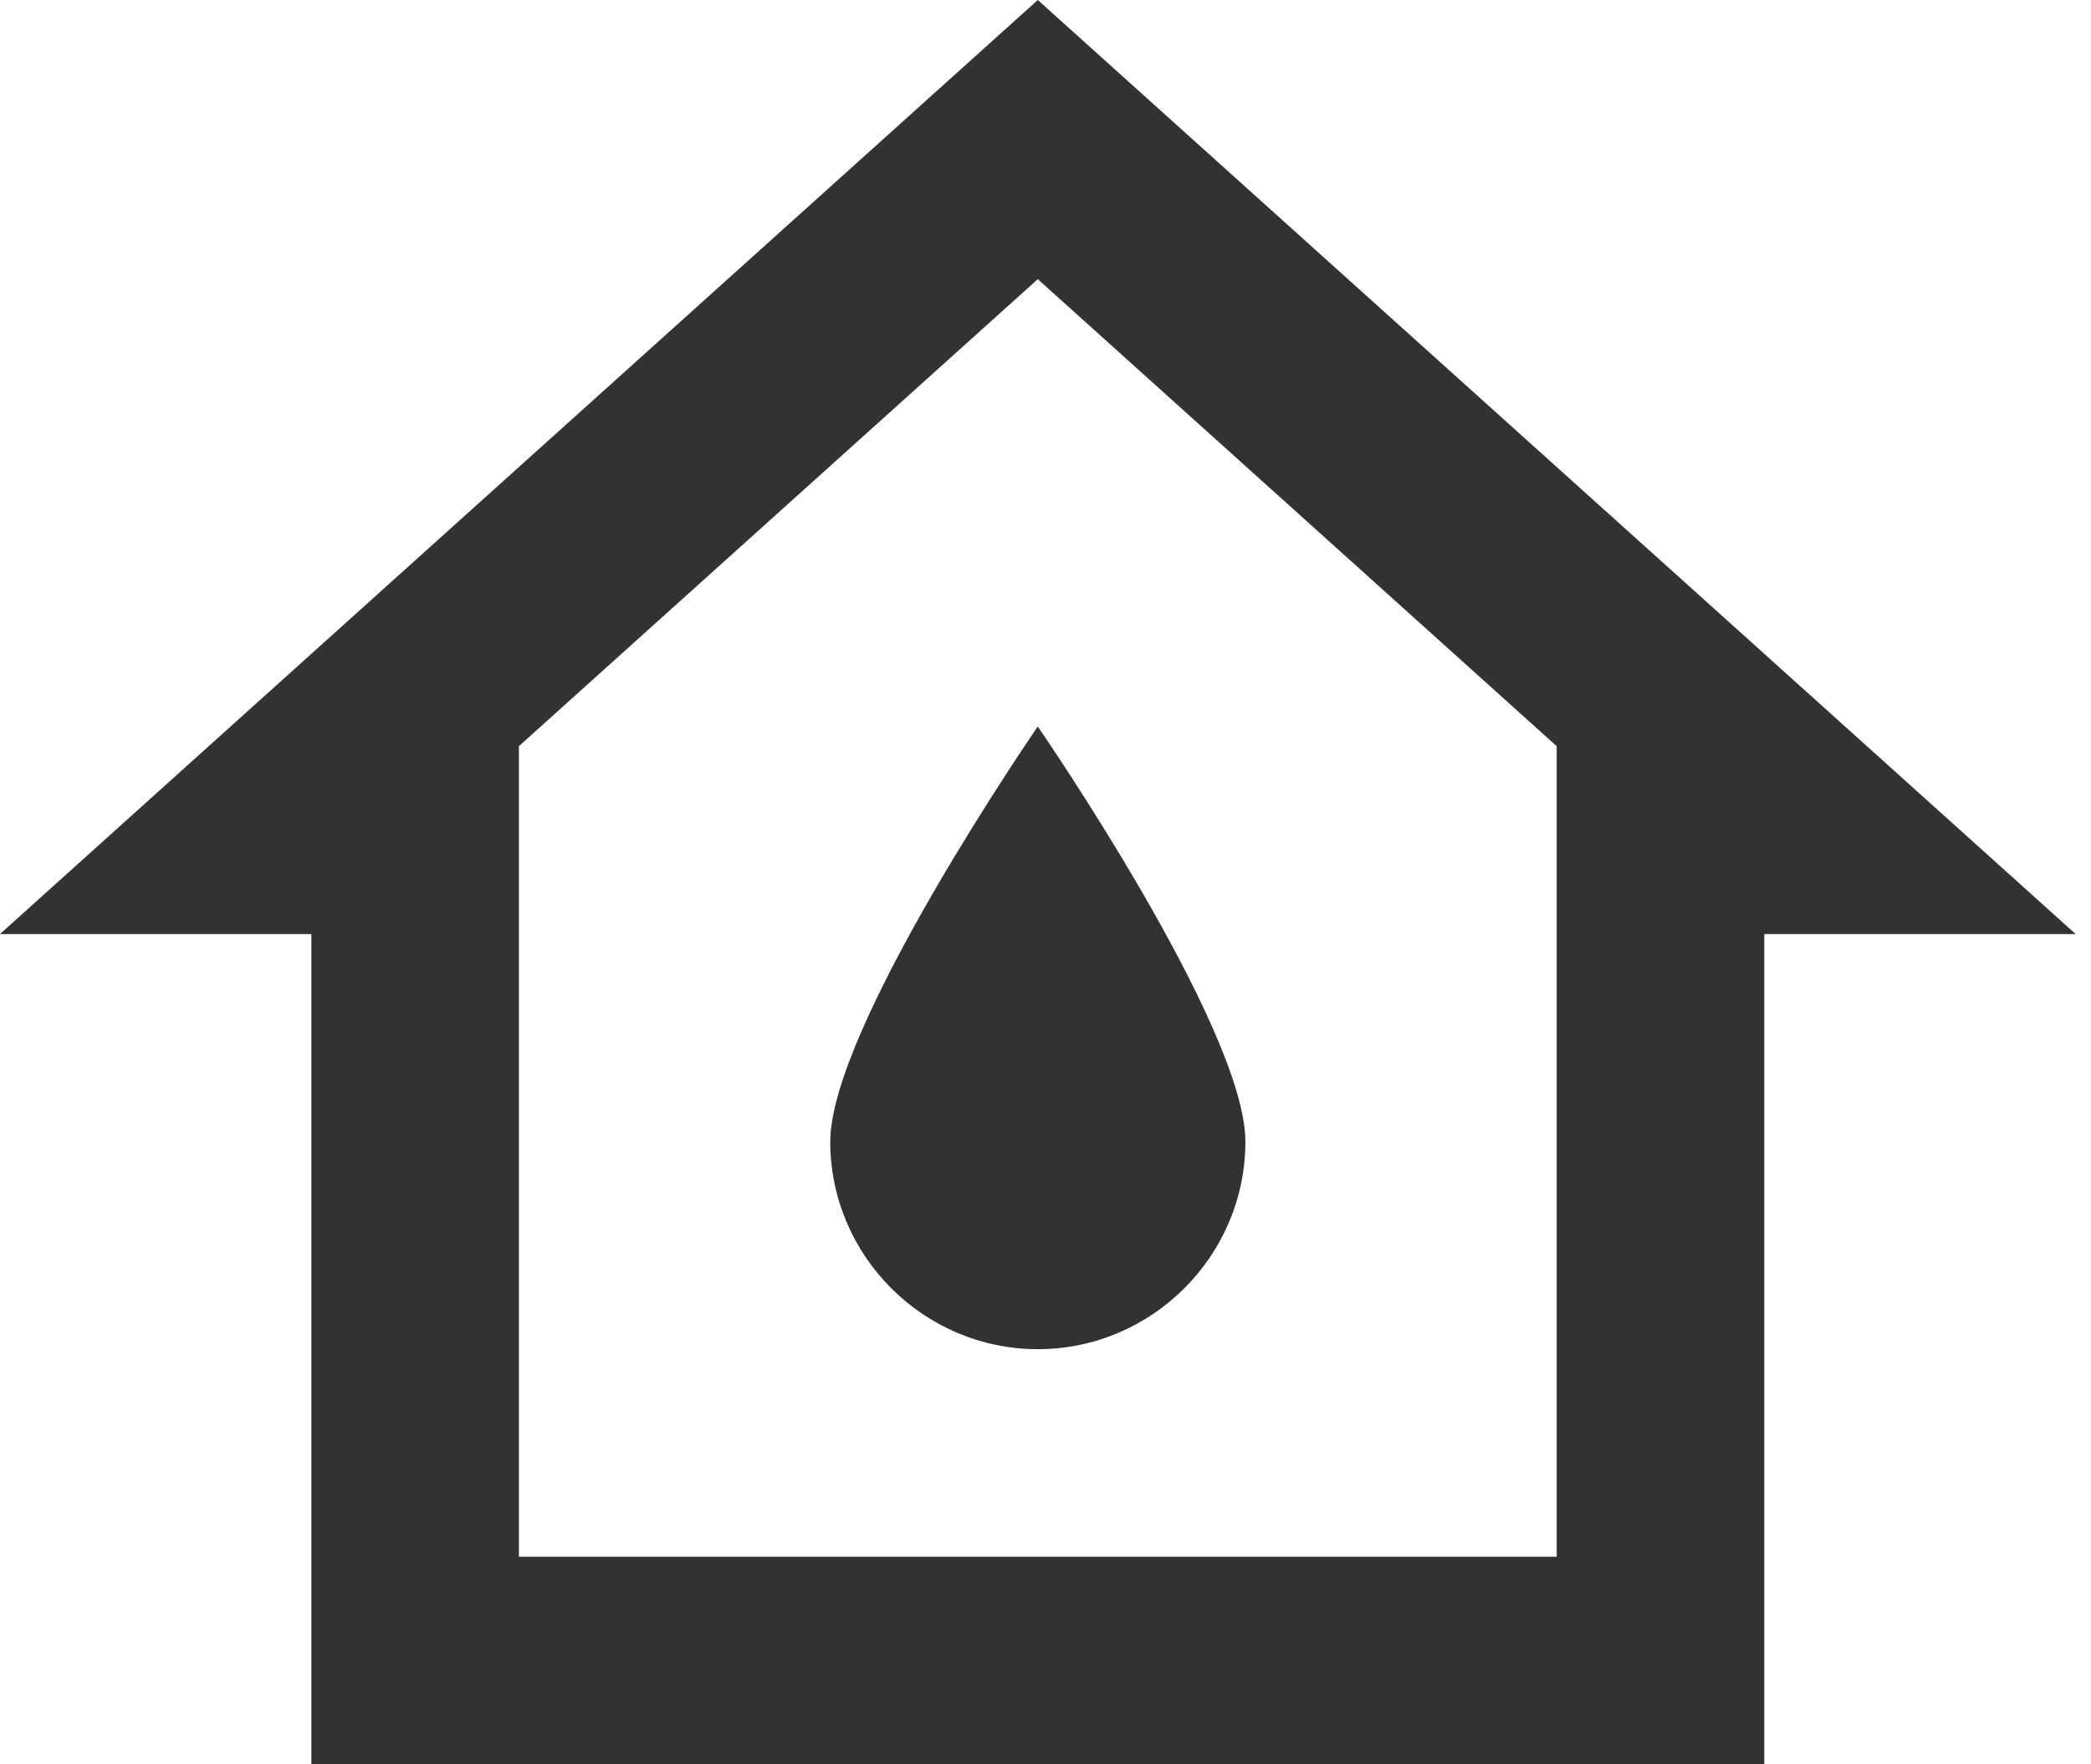 <svg width="32" height="27" viewBox="0 0 32 27" fill="none" xmlns="http://www.w3.org/2000/svg">
<path d="M15.882 0L0 14.294H4.765V27H27V14.294H31.765L15.882 0ZM7.941 23.823V11.419L15.882 4.272L23.823 11.419V23.823H7.941ZM19.059 17.471C19.059 19.218 17.629 20.647 15.882 20.647C14.135 20.647 12.706 19.218 12.706 17.471C12.706 15.723 15.882 11.118 15.882 11.118C15.882 11.118 19.059 15.723 19.059 17.471Z" fill="#323232"/>
</svg>
